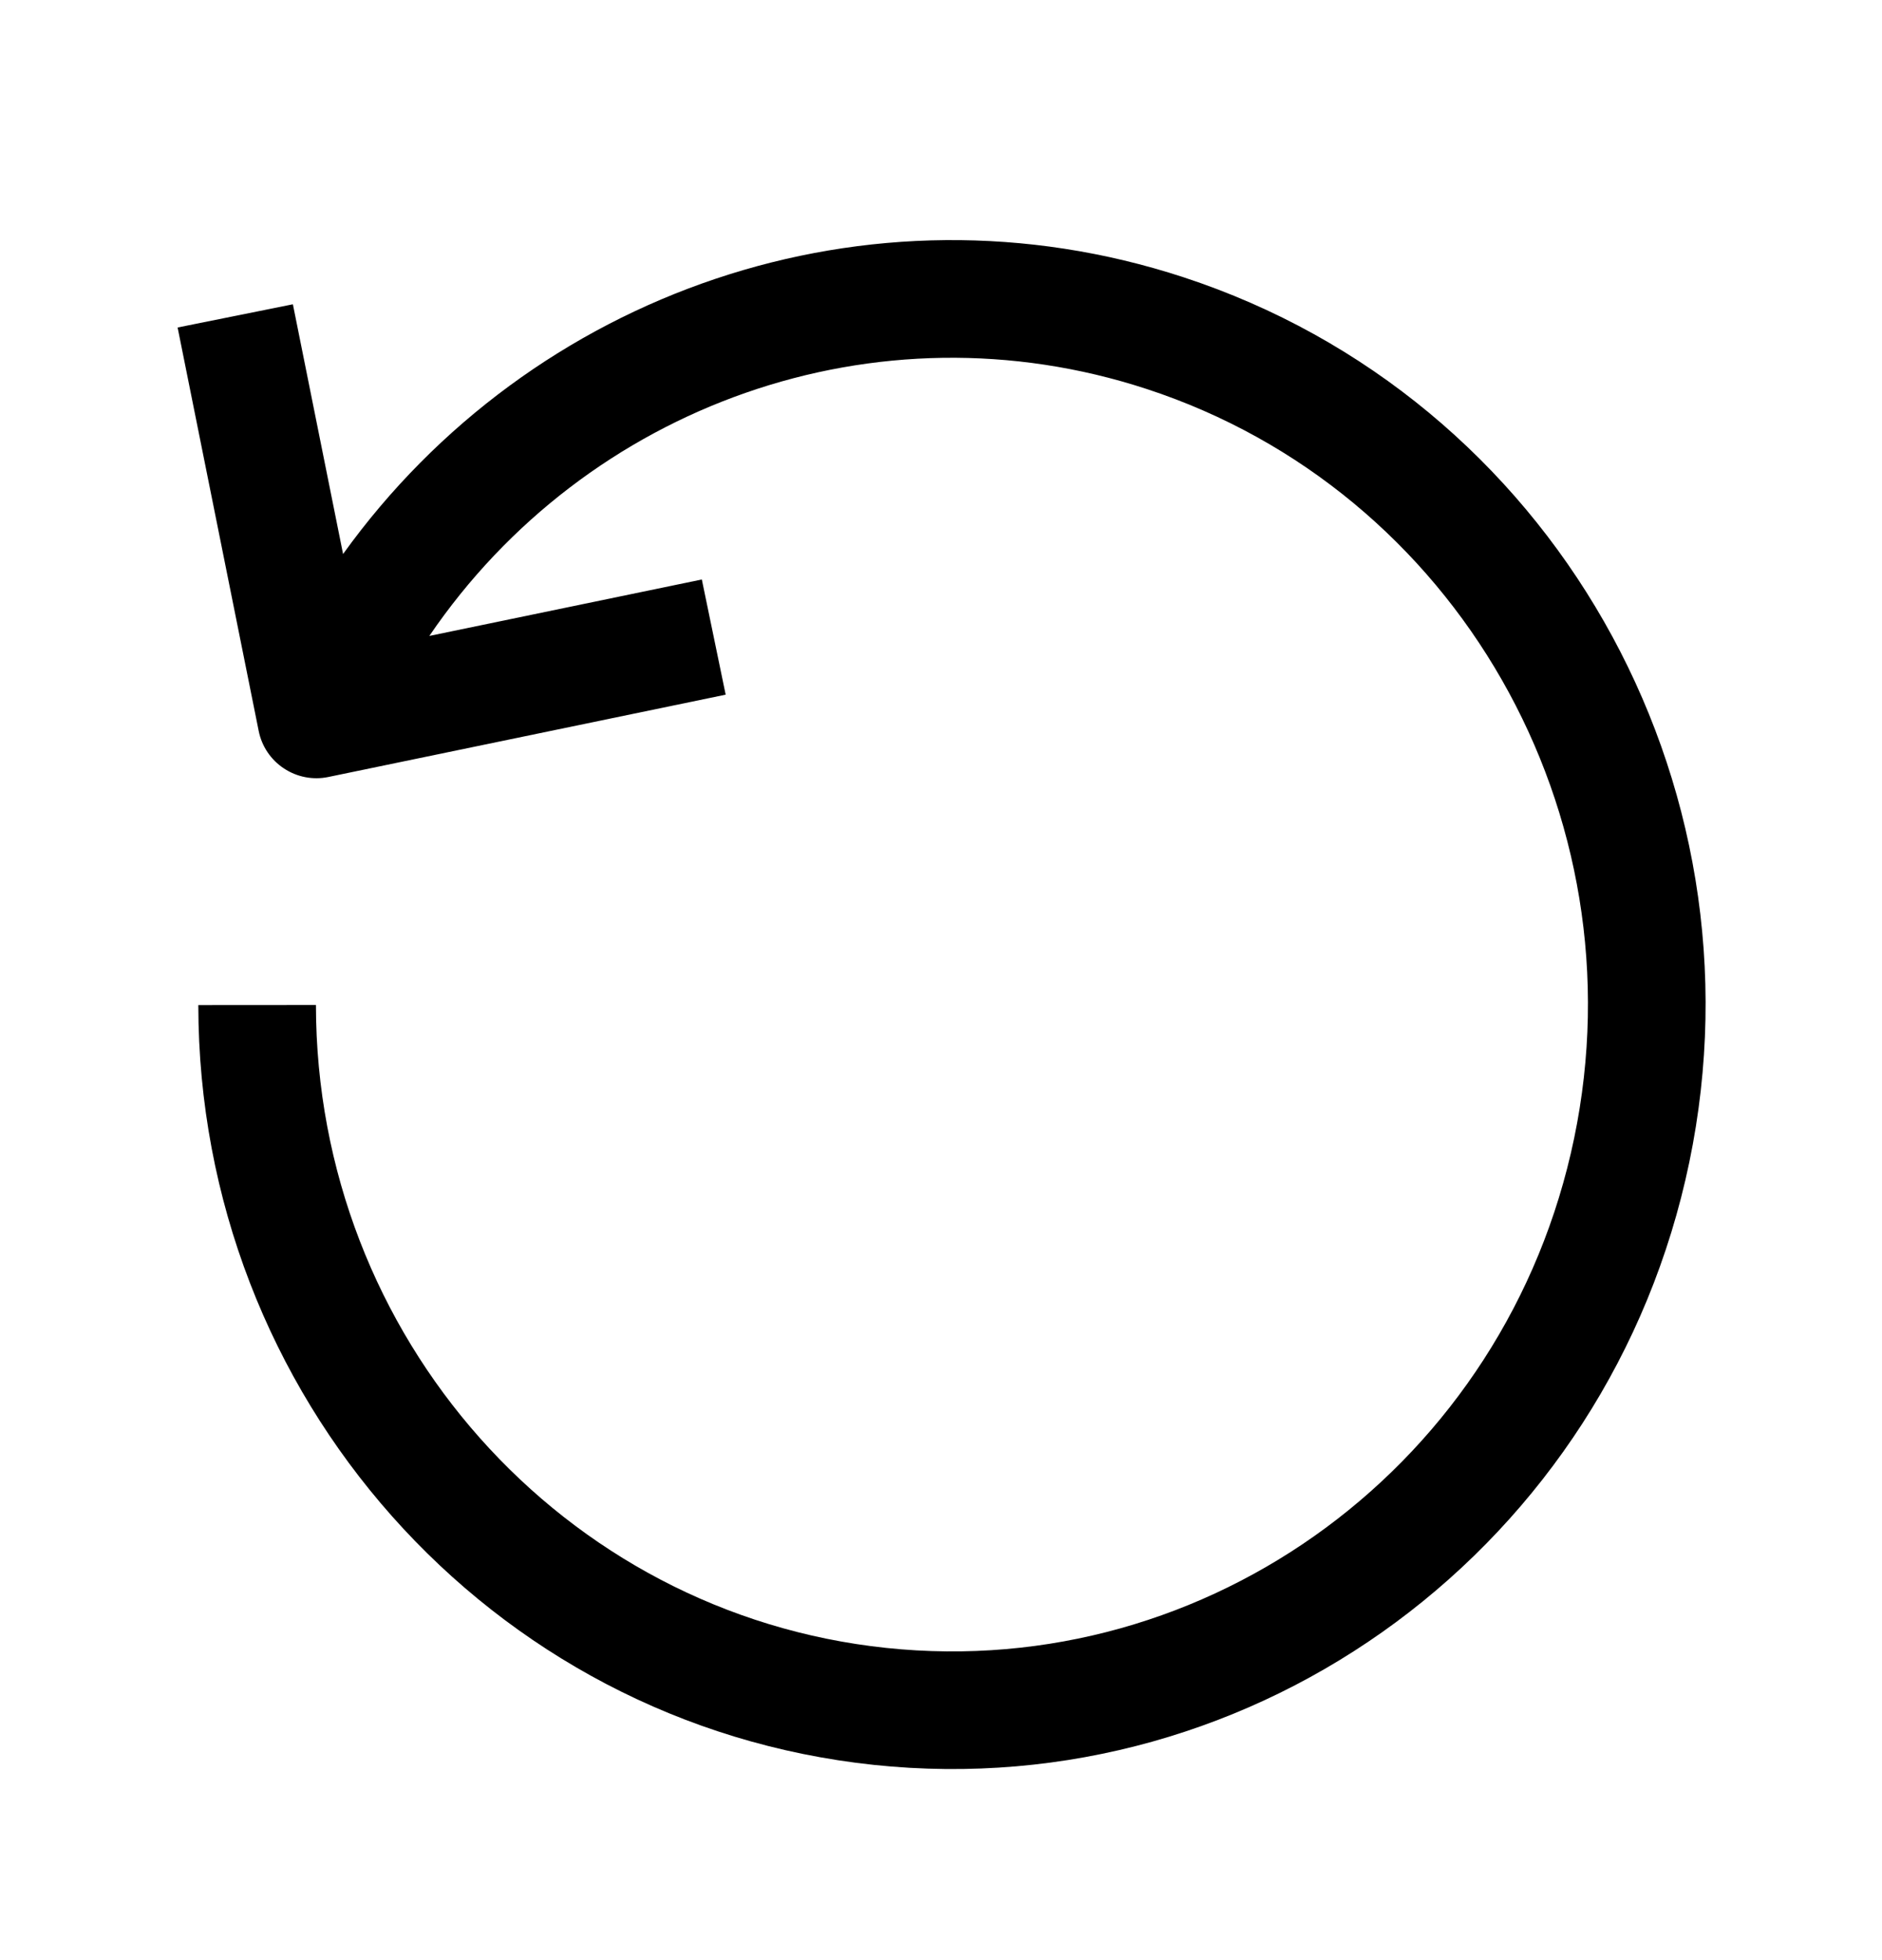 <svg width="24" height="25" viewBox="0 0 24 25" fill="none" xmlns="http://www.w3.org/2000/svg">
  <path fill-rule="evenodd" clip-rule="evenodd"
    d="M4.375 7.066L3.735 3.881L2.265 4.177L3.299 9.323C3.338 9.519 3.454 9.691 3.621 9.801C3.787 9.911 3.991 9.951 4.187 9.91L9.254 8.86L8.95 7.391L5.475 8.111C7.475 5.172 11.178 3.832 14.625 4.962C18.572 6.255 20.934 10.375 20.074 14.518C19.214 18.658 15.421 21.453 11.301 21.018C7.18 20.583 4.032 17.051 4.029 12.818L2.529 12.819C2.532 17.8 6.241 21.992 11.144 22.51C16.048 23.028 20.53 19.7 21.543 14.822C22.555 9.948 19.78 5.072 15.092 3.536C11.069 2.218 6.771 3.732 4.375 7.066Z"
    fill="currentcolor" />
</svg>